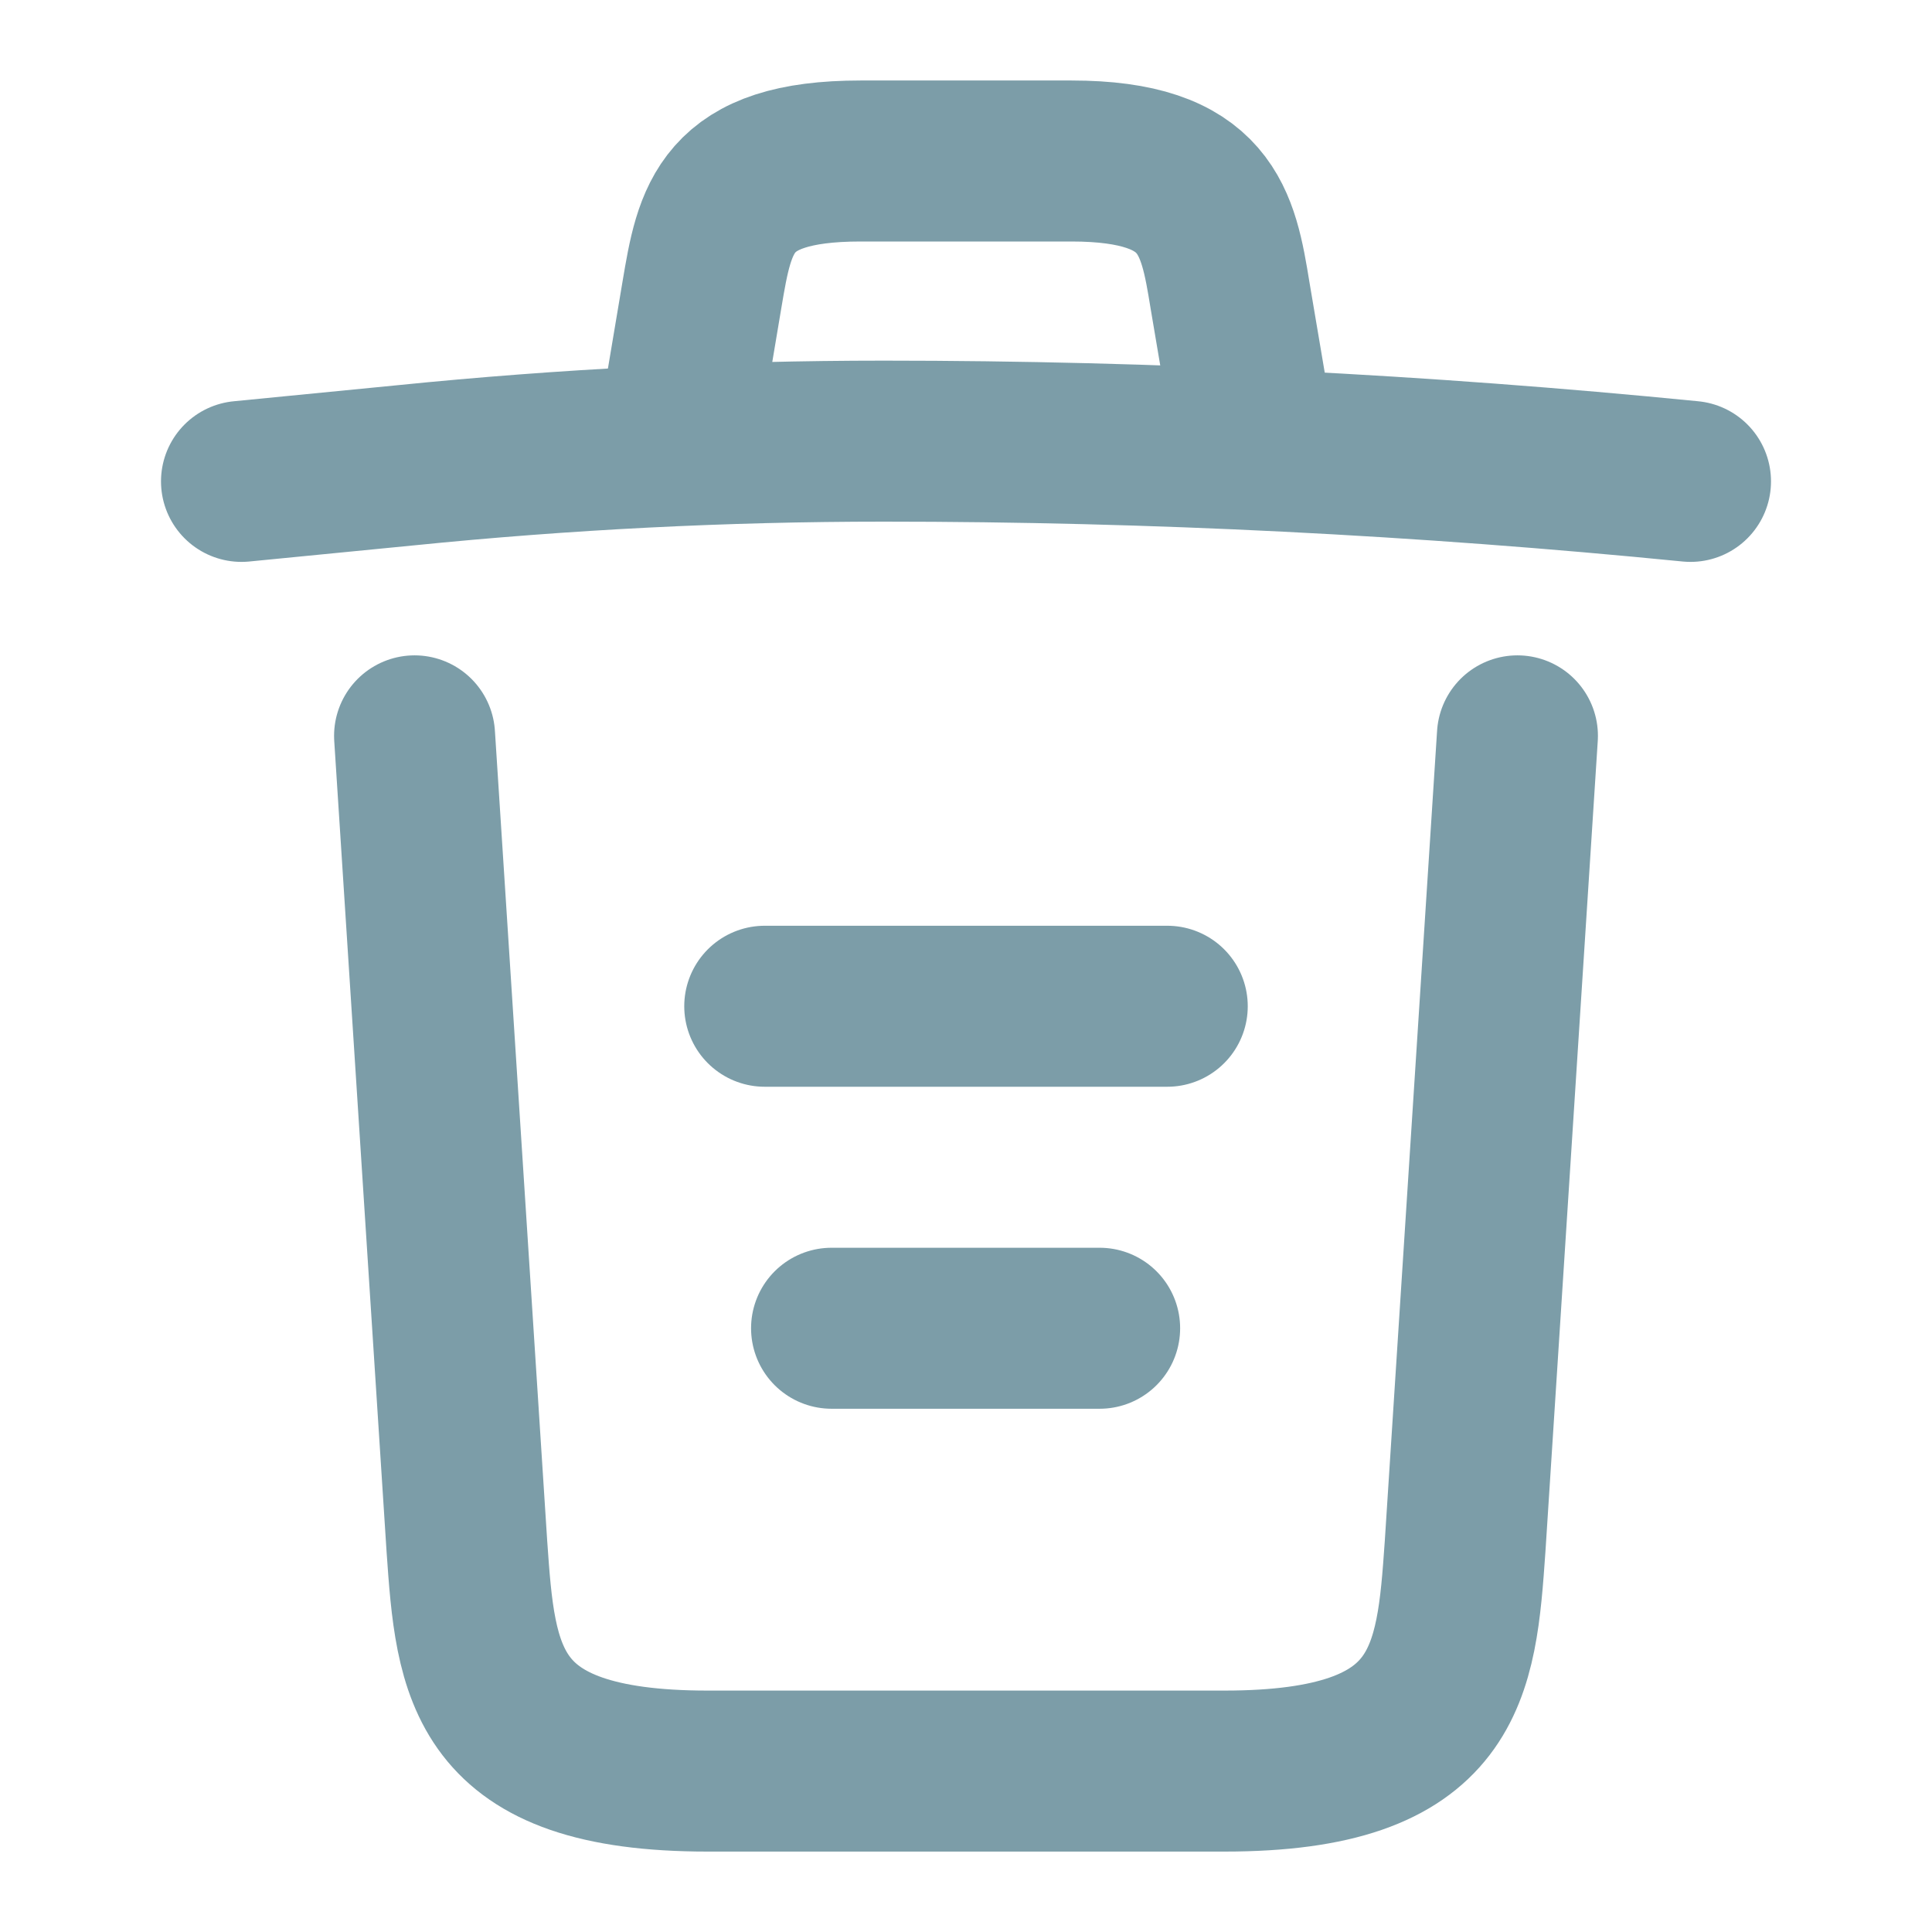<svg width="24" height="24" viewBox="0 0 24 24" fill="none" xmlns="http://www.w3.org/2000/svg">
<path d="M21 5.98C17.67 5.65 14.32 5.48 10.98 5.48C9 5.48 7.02 5.58 5.04 5.78L3 5.98" fill="none" stroke="#7C9DA8" stroke-width="2" stroke-linecap="round" stroke-linejoin="round"/>
<path d="M8.5 4.97L8.72 3.66C8.88 2.71 9 2 10.69 2H13.31C15 2 15.13 2.75 15.28 3.67L15.5 4.97" fill="none" stroke="#7C9DA8" stroke-width="2" stroke-linecap="round" stroke-linejoin="round"/>
<path d="M18.85 9.141L18.2 19.211C18.09 20.781 18 22.001 15.21 22.001H8.79C6 22.001 5.91 20.781 5.8 19.211L5.15 9.141" fill="none" stroke="#7C9DA8" stroke-width="2" stroke-linecap="round" stroke-linejoin="round"/>
<path d="M10.33 16.5H13.66" fill="none" stroke="#7C9DA8" stroke-width="2" stroke-linecap="round" stroke-linejoin="round"/>
<path d="M9.5 12.5H14.5" fill="none" stroke="#7C9DA8" stroke-width="2" stroke-linecap="round" stroke-linejoin="round"/>
</svg>
